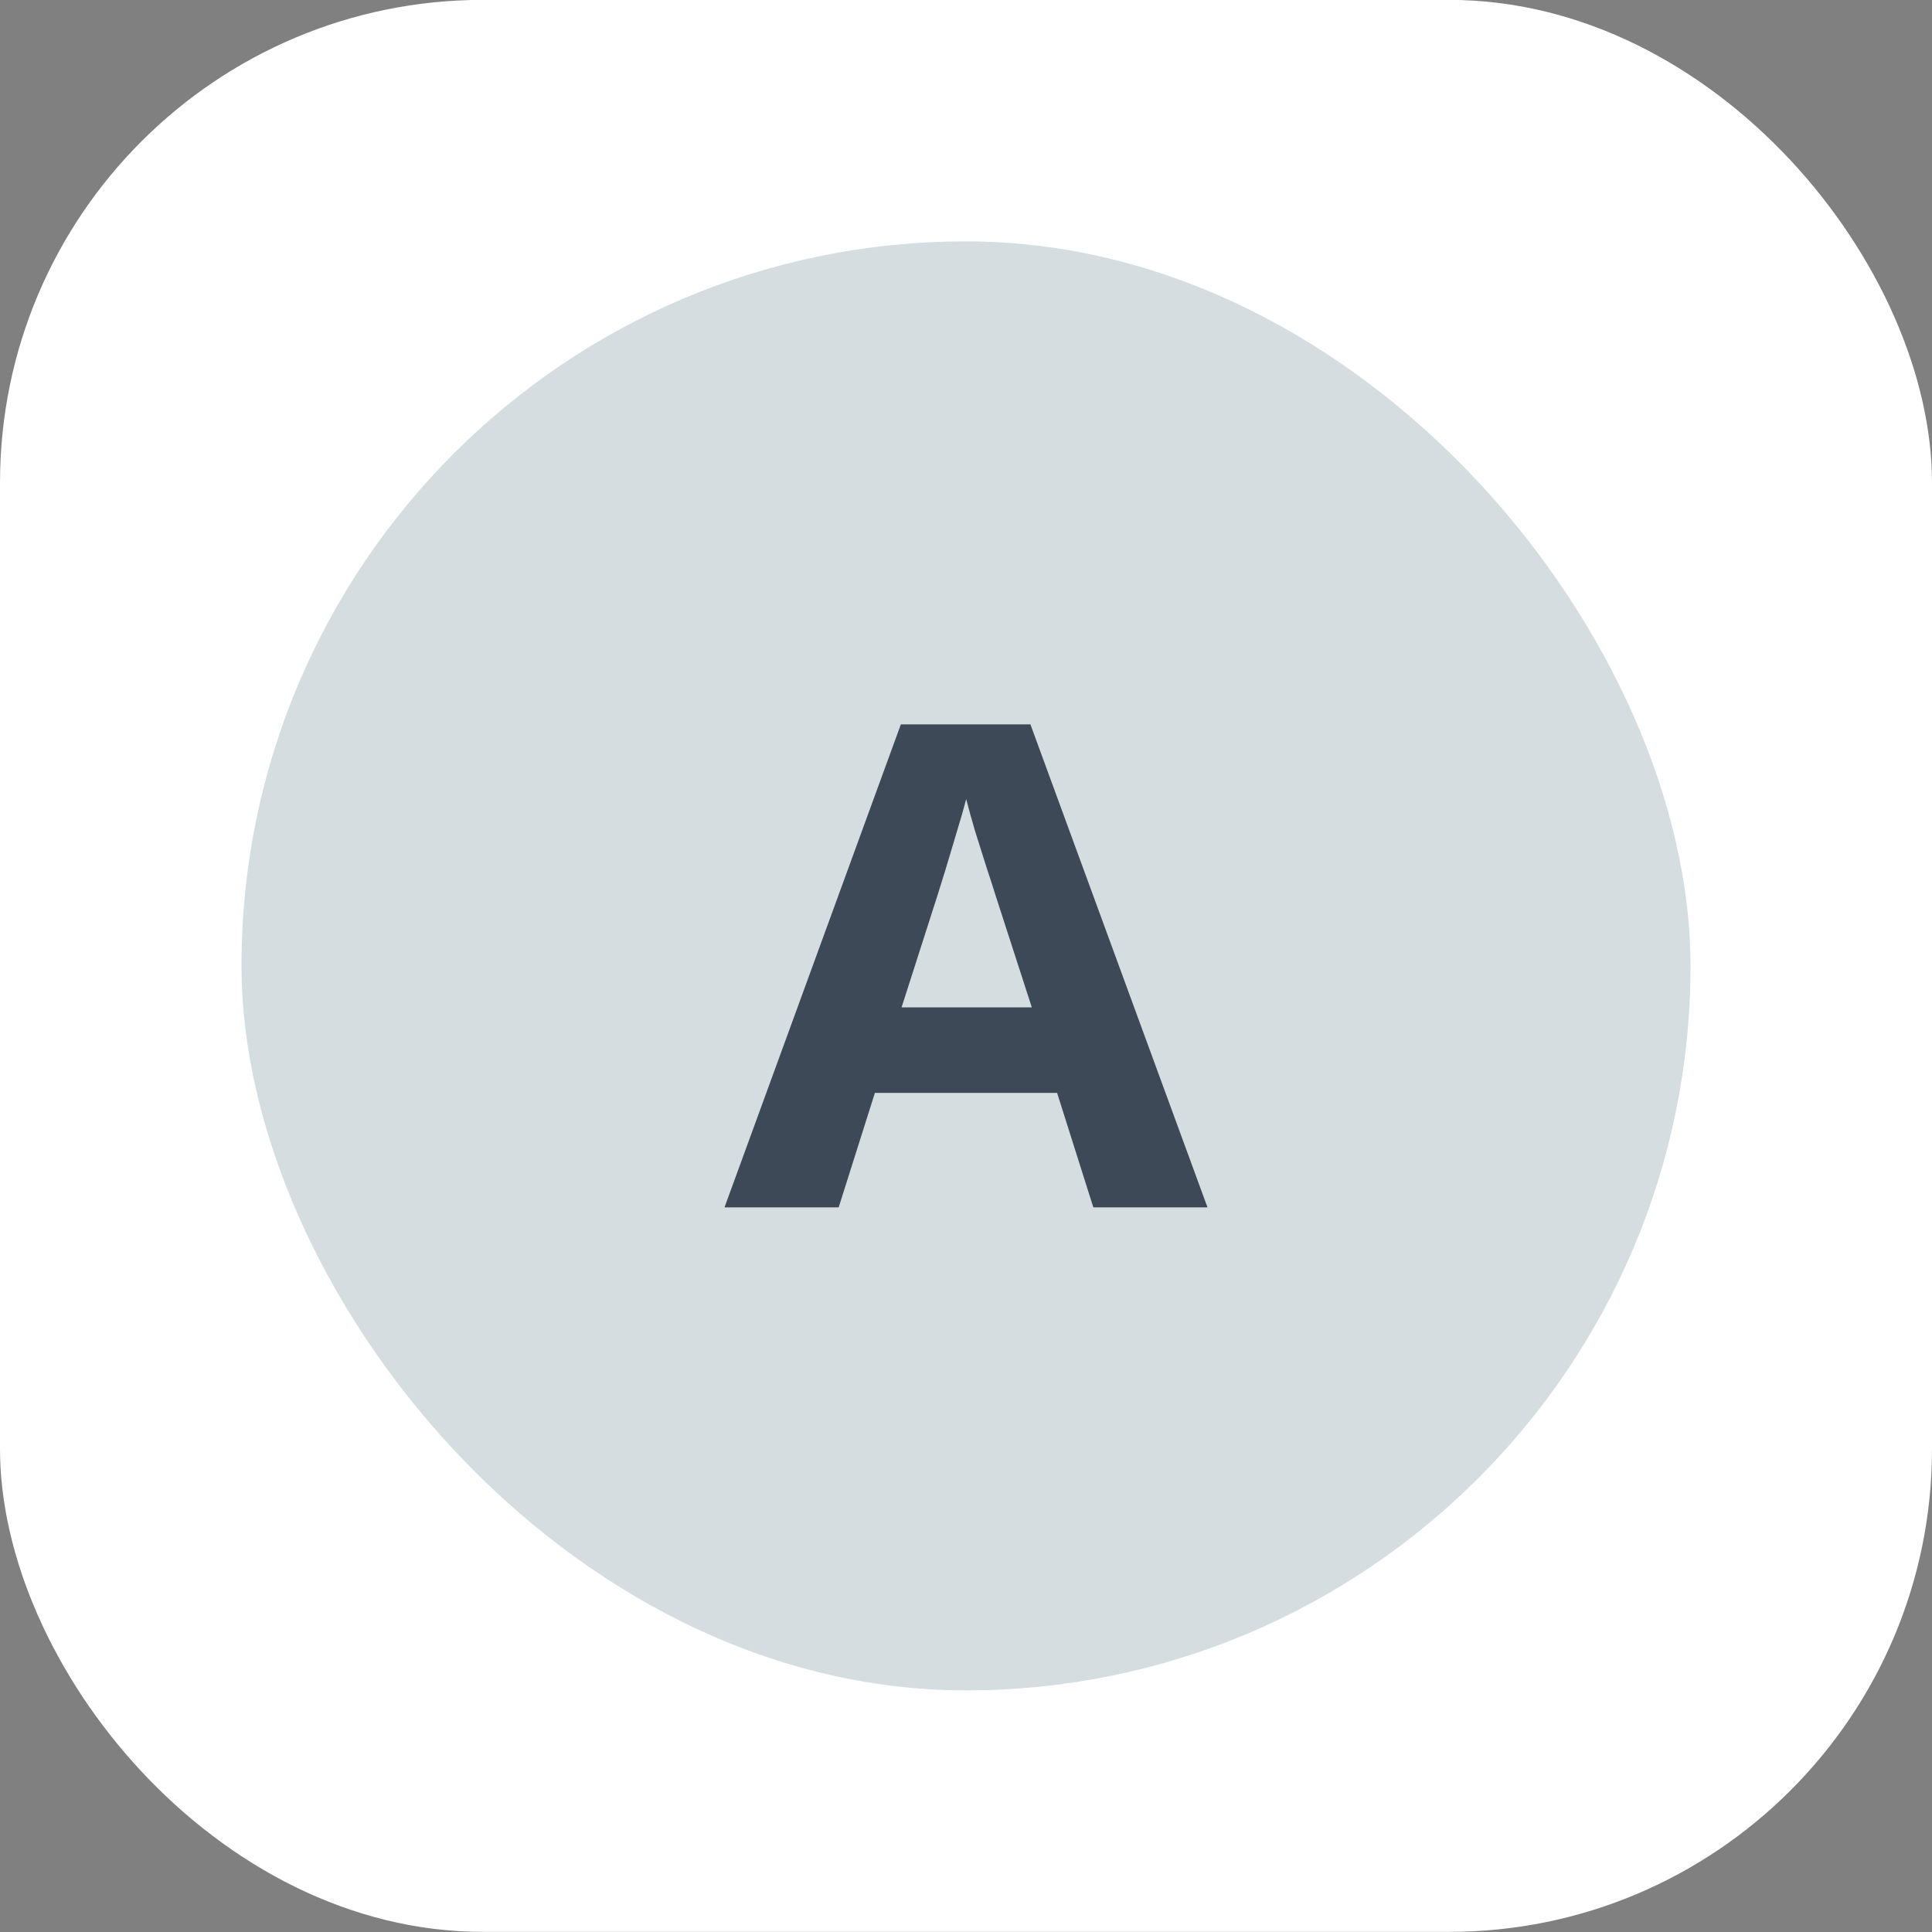 <svg width="32" height="32" viewBox="0 0 32 32" fill="none" xmlns="http://www.w3.org/2000/svg">
<rect x="0" y="0" width="32" height="32" fill="#808080" stroke="none"/>
<rect y="-0.002" width="32" height="32" rx="8" fill="white"/>
<rect x="4" y="3.998" width="24" height="24" rx="12" fill="#D5DDE0"/>
<path d="M18.109 19.998L17.509 18.102H14.491L13.891 19.998H12L14.921 11.998H17.067L20 19.998H18.109ZM17.09 16.685L16.49 14.832C16.452 14.708 16.401 14.55 16.337 14.358C16.276 14.162 16.214 13.964 16.15 13.764C16.09 13.56 16.041 13.384 16.003 13.235C15.965 13.384 15.912 13.569 15.844 13.791C15.78 14.009 15.718 14.216 15.658 14.412C15.597 14.608 15.554 14.748 15.527 14.832L14.933 16.685H17.09Z" fill="#3E4958"/>
</svg>
